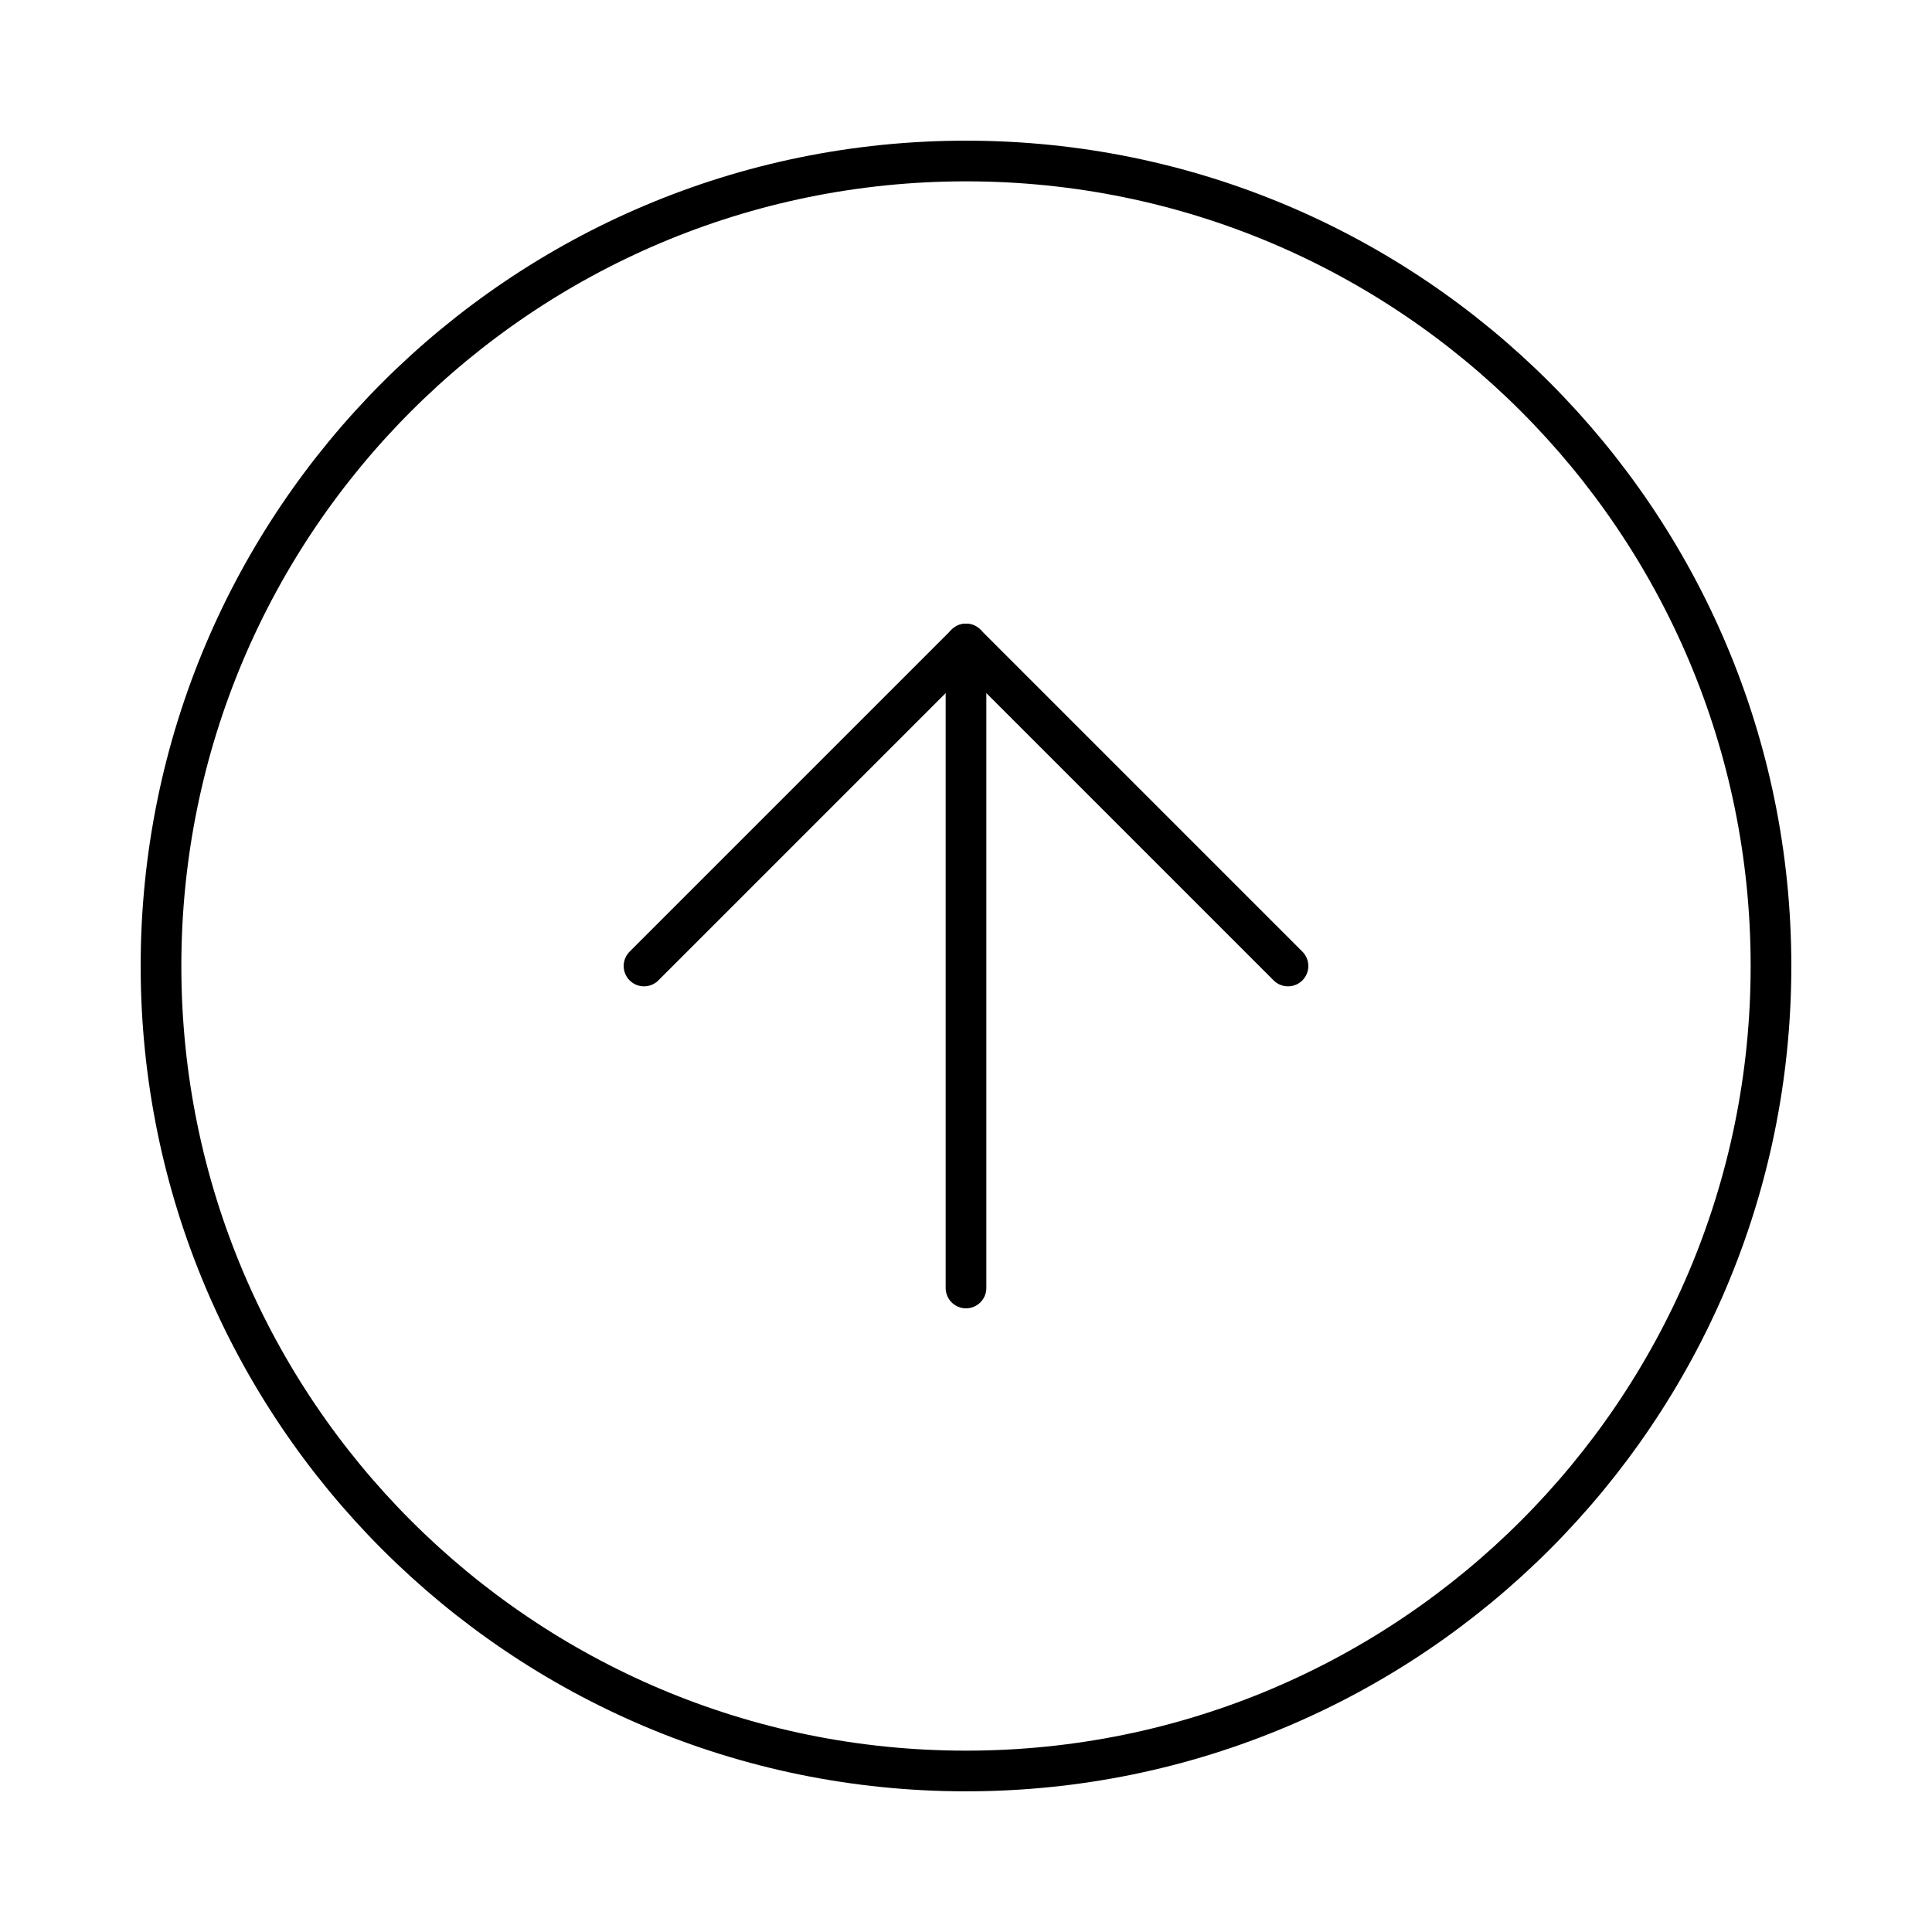 <svg width="95" height="95" viewBox="0 0 95 95" fill="none" xmlns="http://www.w3.org/2000/svg">
<path d="M47.5 87.083C69.361 87.083 87.083 69.361 87.083 47.5C87.083 25.639 69.361 7.917 47.5 7.917C25.639 7.917 7.917 25.639 7.917 47.5C7.917 69.361 25.639 87.083 47.5 87.083Z" stroke="black" stroke-width="2" stroke-linecap="round" stroke-linejoin="round"/>
<path d="M63.333 47.5L47.5 31.667L31.667 47.5" stroke="black" stroke-width="2" stroke-linecap="round" stroke-linejoin="round"/>
<path d="M47.5 63.333V31.667" stroke="black" stroke-width="2" stroke-linecap="round" stroke-linejoin="round"/>
</svg>
